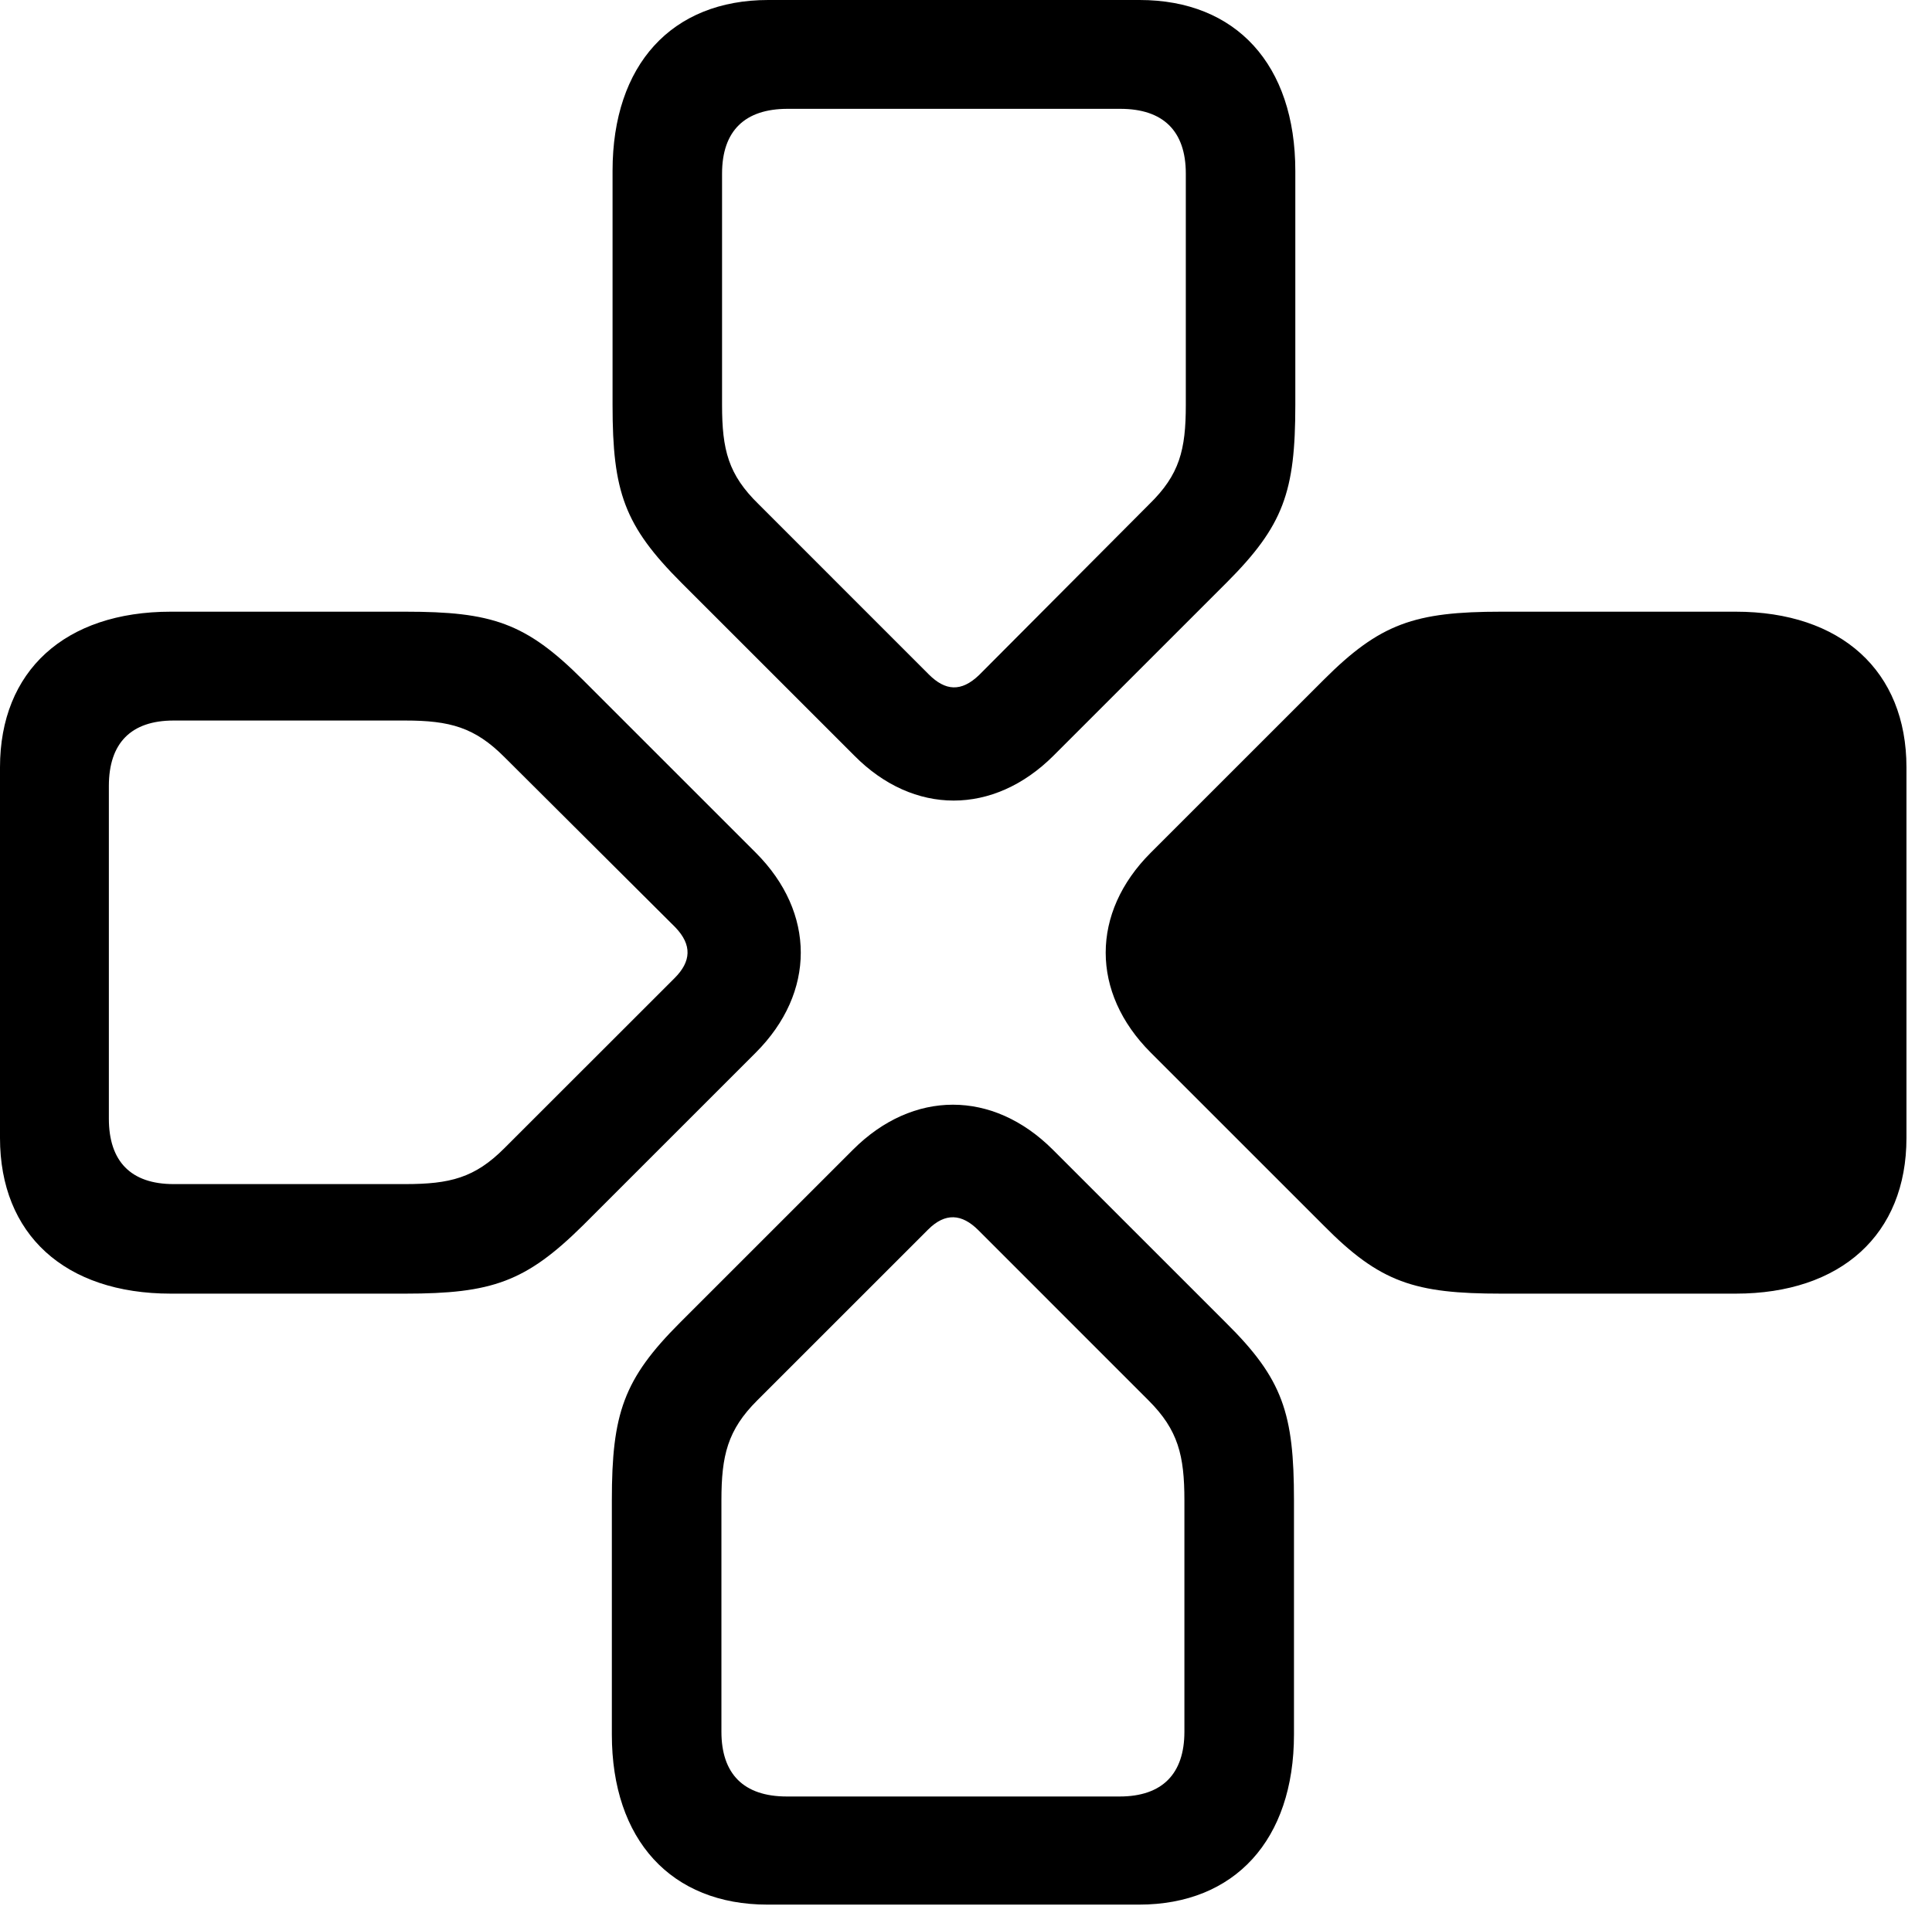 <svg version="1.1" xmlns="http://www.w3.org/2000/svg" xmlns:xlink="http://www.w3.org/1999/xlink" width="27.383" height="27.021" viewBox="0 0 27.383 27.021">
 <g>
  <rect height="27.021" opacity="0" width="27.383" x="0" y="0"/>
  <path d="M18.34 21.27C18.34 20.039 18.184 19.551 17.373 18.75L14.922 16.299C14.072 15.449 12.94 15.449 12.09 16.299L9.639 18.75C8.838 19.551 8.672 20.039 8.672 21.27L8.672 24.59C8.672 26.084 9.512 27.002 10.879 27.002L16.143 27.002C17.5 27.002 18.34 26.084 18.34 24.59ZM16.787 21.27L16.787 24.551C16.787 25.146 16.475 25.469 15.869 25.469L11.152 25.469C10.537 25.469 10.225 25.146 10.225 24.551L10.225 21.27C10.225 20.635 10.312 20.273 10.732 19.854L13.154 17.432C13.398 17.188 13.633 17.207 13.867 17.441L16.279 19.854C16.699 20.273 16.787 20.635 16.787 21.27Z" fill="currentColor"/>
  <path d="M21.279 8.672C20.049 8.672 19.561 8.838 18.76 9.639L16.309 12.09C15.459 12.94 15.459 14.072 16.309 14.922L18.76 17.373C19.561 18.184 20.049 18.34 21.279 18.34L24.6 18.34C26.094 18.34 27.021 17.5 27.021 16.133L27.021 10.879C27.021 9.512 26.094 8.672 24.6 8.672Z" fill="currentColor"/>
  <path d="M5.742 18.34C6.973 18.34 7.451 18.174 8.262 17.373L10.713 14.922C11.562 14.072 11.562 12.94 10.713 12.09L8.262 9.639C7.451 8.828 6.973 8.672 5.742 8.672L2.422 8.672C0.918 8.672 0 9.512 0 10.879L0 16.133C0 17.5 0.918 18.34 2.422 18.34ZM5.742 16.787L2.461 16.787C1.855 16.787 1.543 16.465 1.543 15.859L1.543 11.143C1.543 10.537 1.855 10.215 2.461 10.215L5.742 10.215C6.377 10.215 6.729 10.312 7.148 10.732L9.57 13.145C9.814 13.398 9.795 13.633 9.561 13.867L7.148 16.279C6.729 16.699 6.377 16.787 5.742 16.787Z" fill="currentColor"/>
  <path d="M8.682 5.742C8.682 6.973 8.848 7.451 9.658 8.262L12.109 10.713C12.949 11.562 14.082 11.562 14.932 10.713L17.383 8.262C18.193 7.451 18.359 6.973 18.359 5.742L18.359 2.422C18.359 0.918 17.52 0 16.152 0L10.889 0C9.521 0 8.682 0.918 8.682 2.422ZM10.234 5.742L10.234 2.461C10.234 1.855 10.557 1.543 11.162 1.543L15.879 1.543C16.484 1.543 16.807 1.855 16.807 2.461L16.807 5.742C16.807 6.377 16.719 6.729 16.289 7.148L13.877 9.57C13.623 9.814 13.398 9.795 13.164 9.561L10.752 7.148C10.322 6.729 10.234 6.377 10.234 5.742Z" fill="currentColor"/>
 </g>
</svg>
